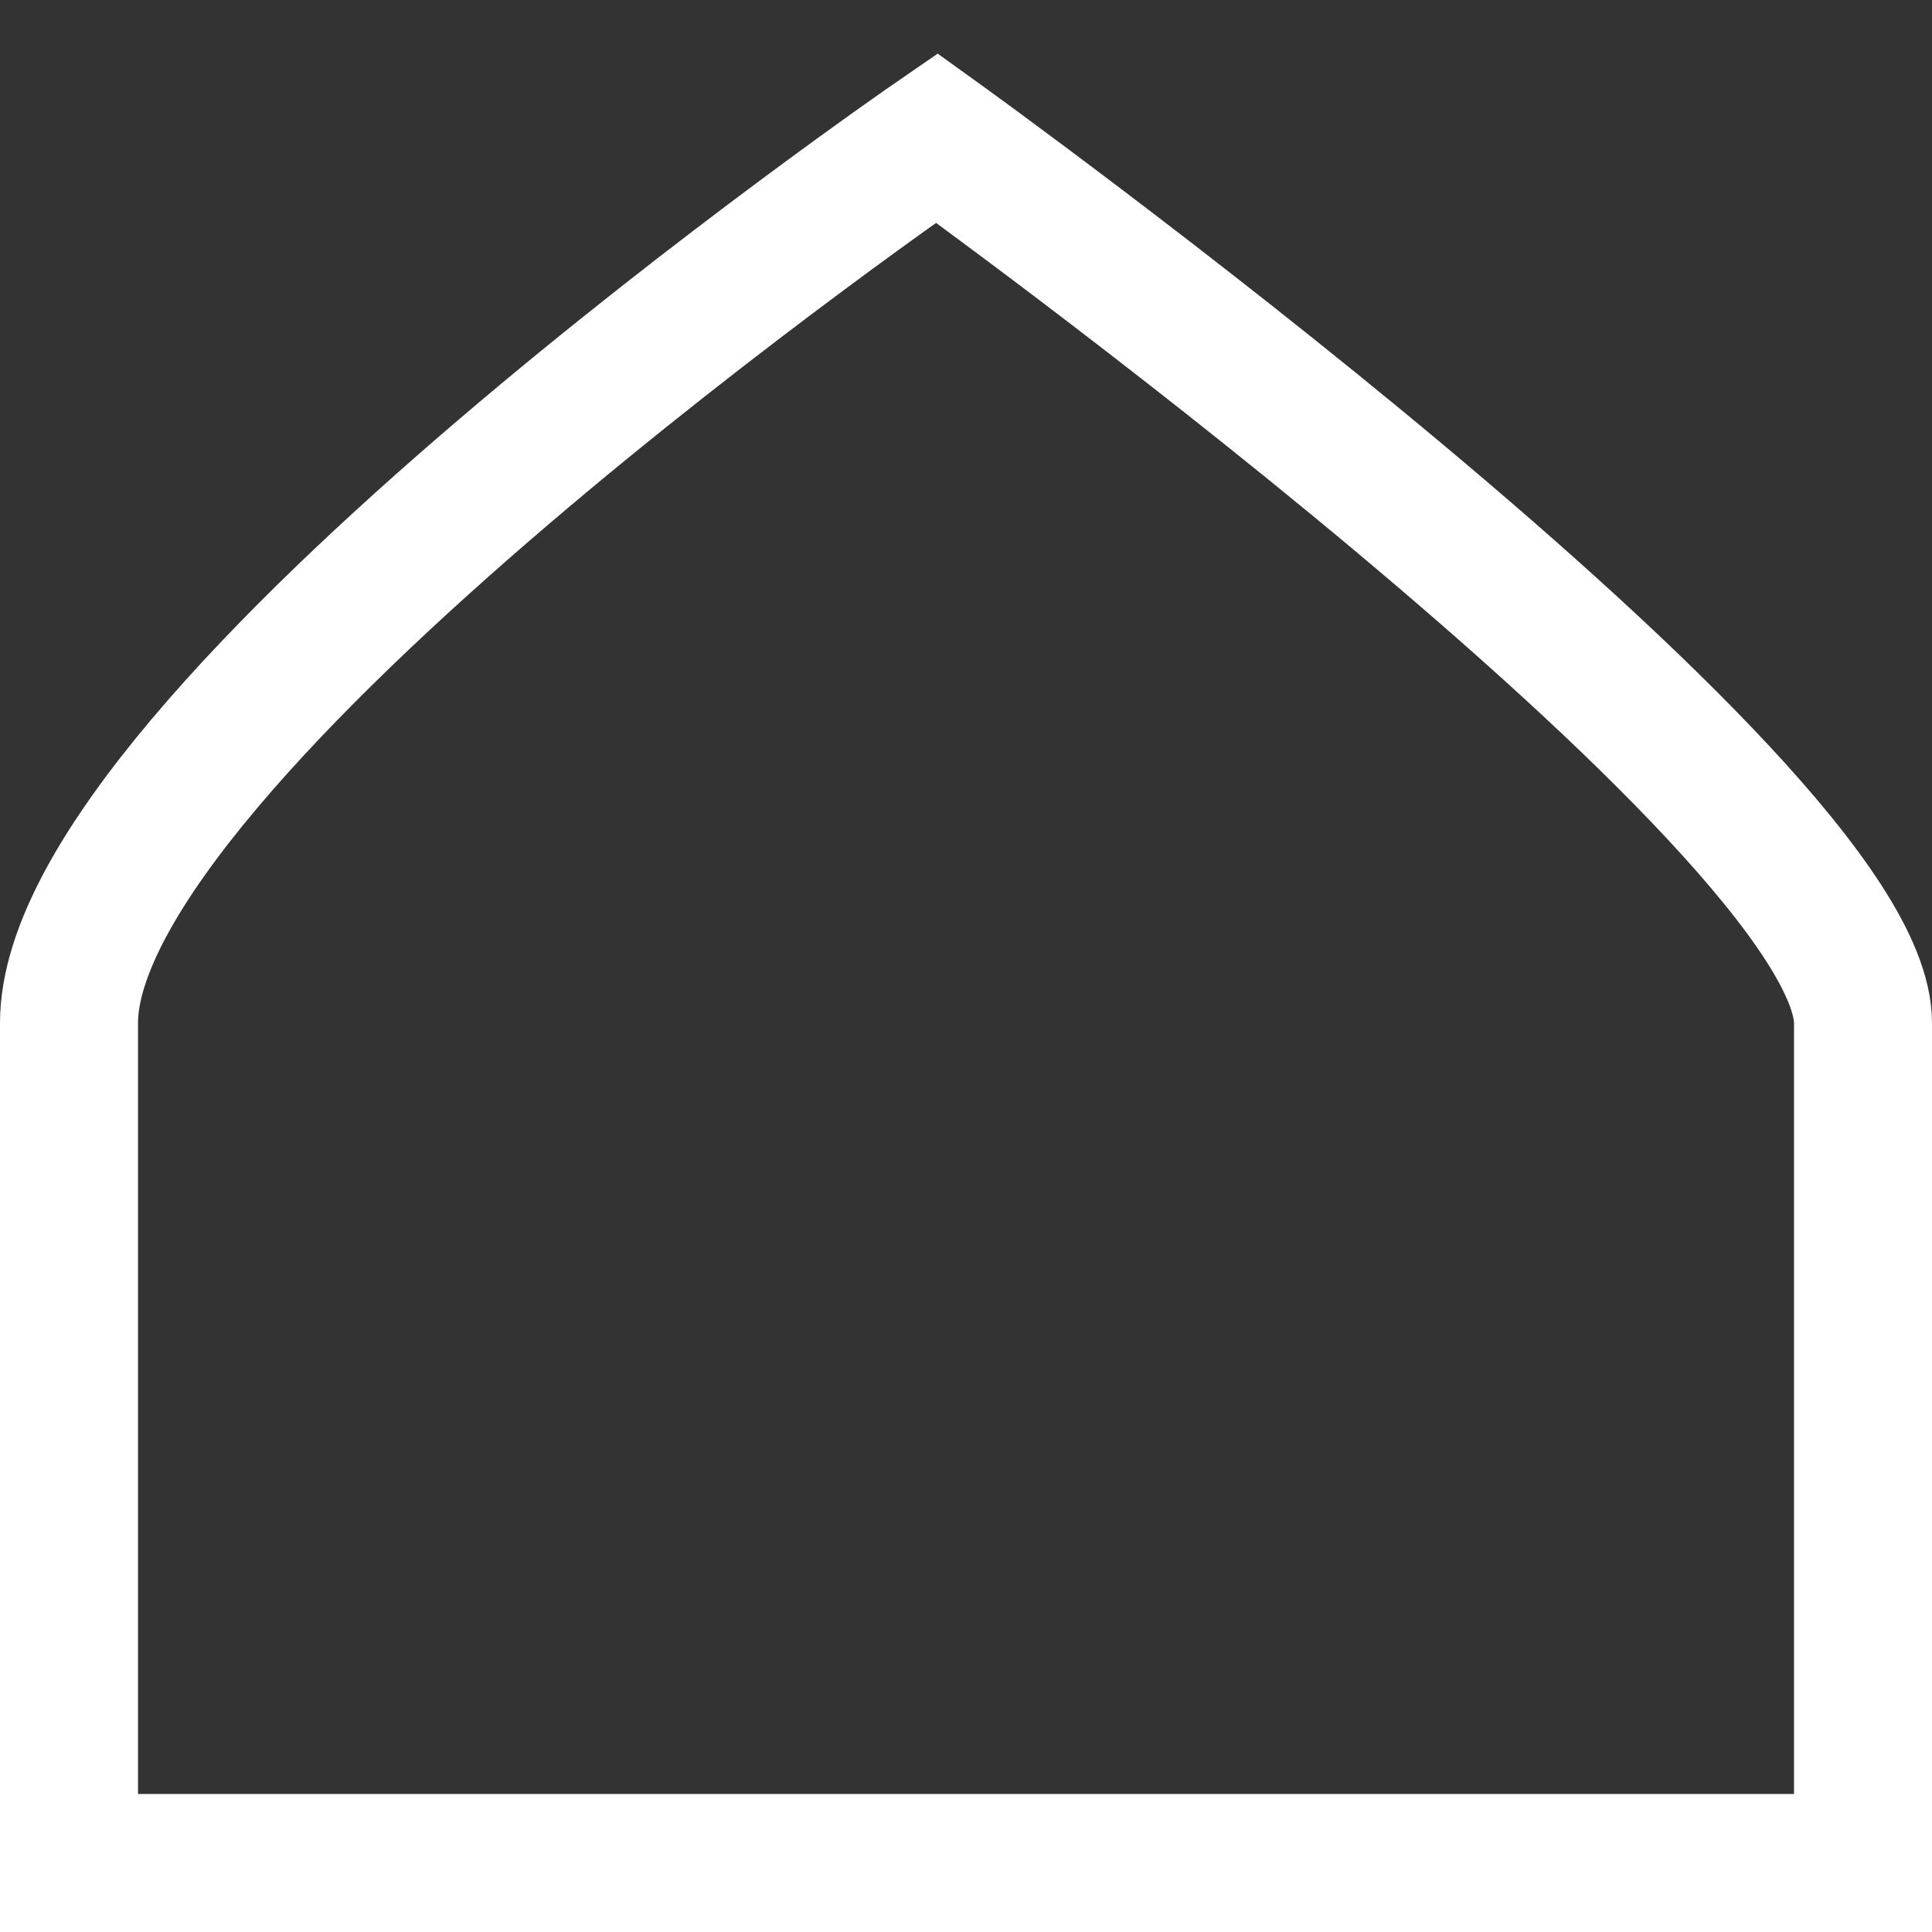 <svg width="28" height="28" viewBox="0 0 28 28" fill="none" xmlns="http://www.w3.org/2000/svg">
<rect x="0" y="0" width="28" height="28" fill="#333333" stroke="none"/>
<path d="M1 14.828V27H27V14.828C27 11.655 13.577 2 13.577 2C13.577 2 1 10.655 1 14.828Z" stroke="white" stroke-width="2"/>
</svg>
